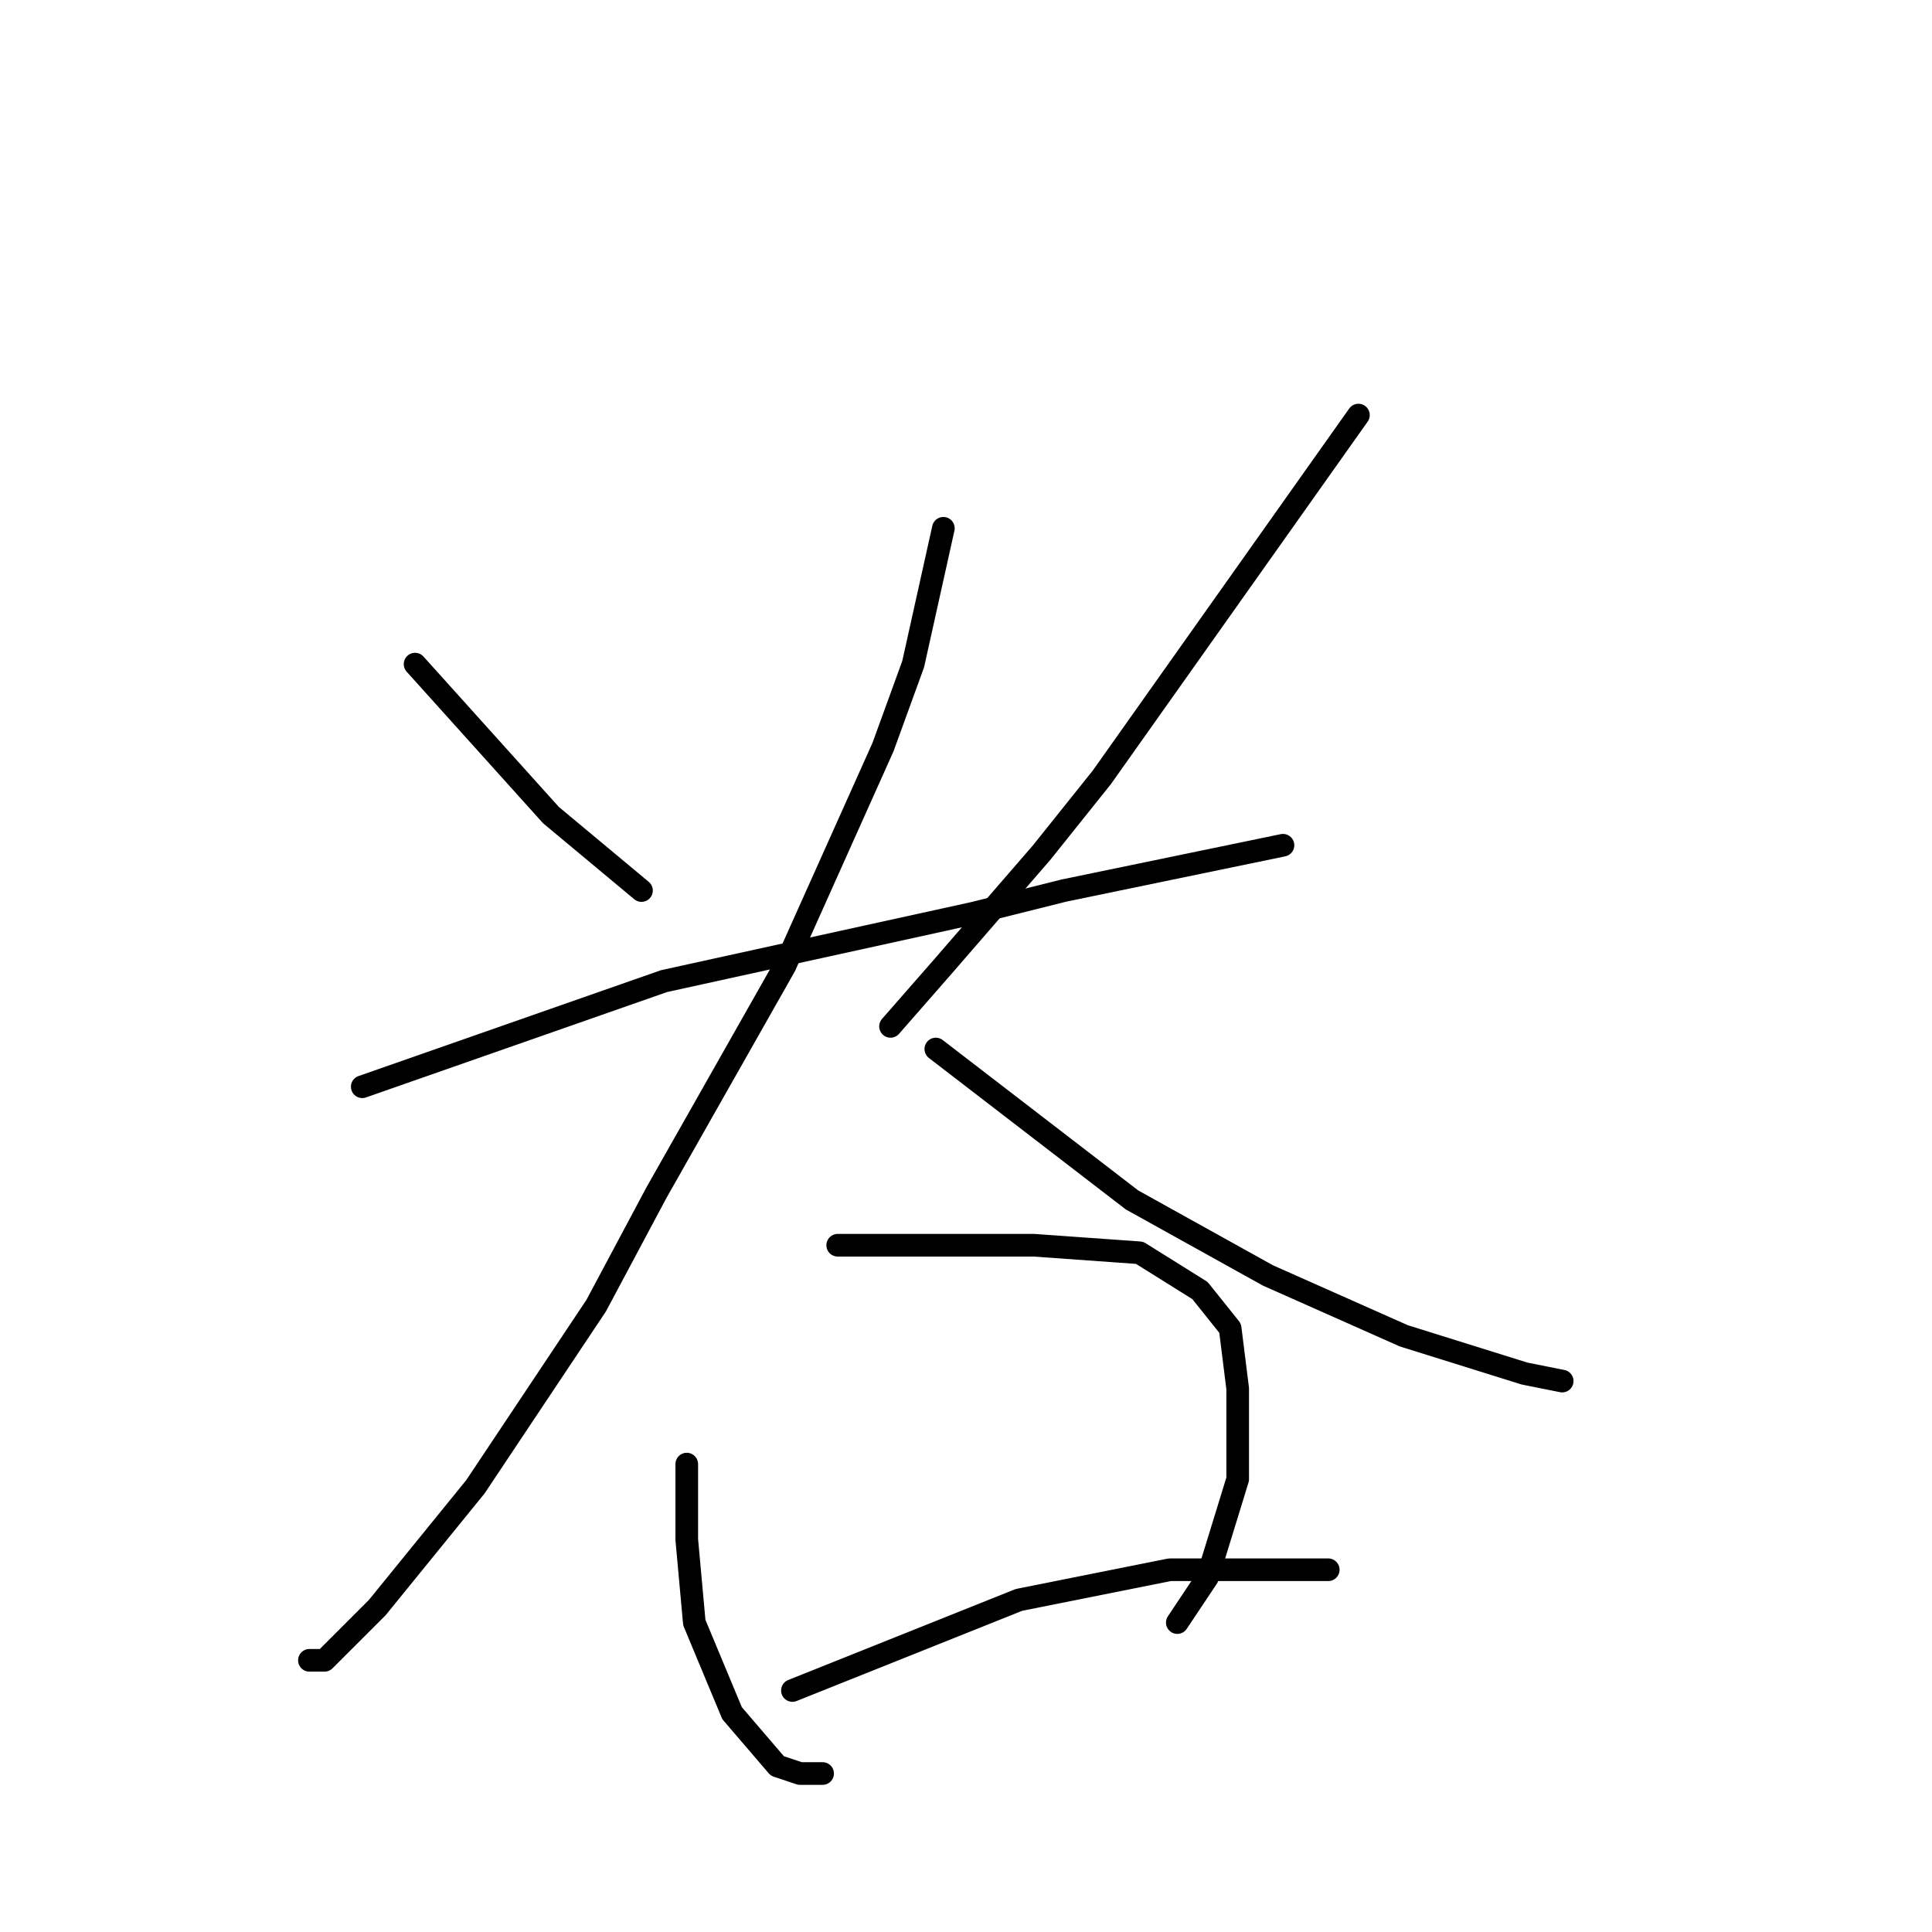 <?xml version="1.0" standalone="no"?>
    <svg width="256" height="256" xmlns="http://www.w3.org/2000/svg" version="1.1">
    <polyline stroke="black" stroke-width="3" stroke-linecap="round" fill="transparent" stroke-linejoin="round" points="55 88 64 98 73 108 85 118 85 118 " />
        <polyline stroke="black" stroke-width="3" stroke-linecap="round" fill="transparent" stroke-linejoin="round" points="180 55 163 79 146 103 138 113 125 128 118 136 118 136 " />
        <polyline stroke="black" stroke-width="3" stroke-linecap="round" fill="transparent" stroke-linejoin="round" points="48 144 68 137 88 130 129 121 141 118 170 112 170 112 " />
        <polyline stroke="black" stroke-width="3" stroke-linecap="round" fill="transparent" stroke-linejoin="round" points="125 70 123 79 121 88 117 99 104 128 87 158 79 173 63 197 50 213 43 220 41 220 41 220 " />
        <polyline stroke="black" stroke-width="3" stroke-linecap="round" fill="transparent" stroke-linejoin="round" points="124 139 137 149 150 159 168 169 186 177 202 182 207 183 207 183 " />
        <polyline stroke="black" stroke-width="3" stroke-linecap="round" fill="transparent" stroke-linejoin="round" points="91 194 91 199 91 204 92 215 97 227 103 234 106 235 109 235 109 235 " />
        <polyline stroke="black" stroke-width="3" stroke-linecap="round" fill="transparent" stroke-linejoin="round" points="111 165 124 165 137 165 151 166 159 171 163 176 164 184 164 196 160 209 156 215 156 215 " />
        <polyline stroke="black" stroke-width="3" stroke-linecap="round" fill="transparent" stroke-linejoin="round" points="105 224 120 218 135 212 155 208 176 208 176 208 " />
        </svg>